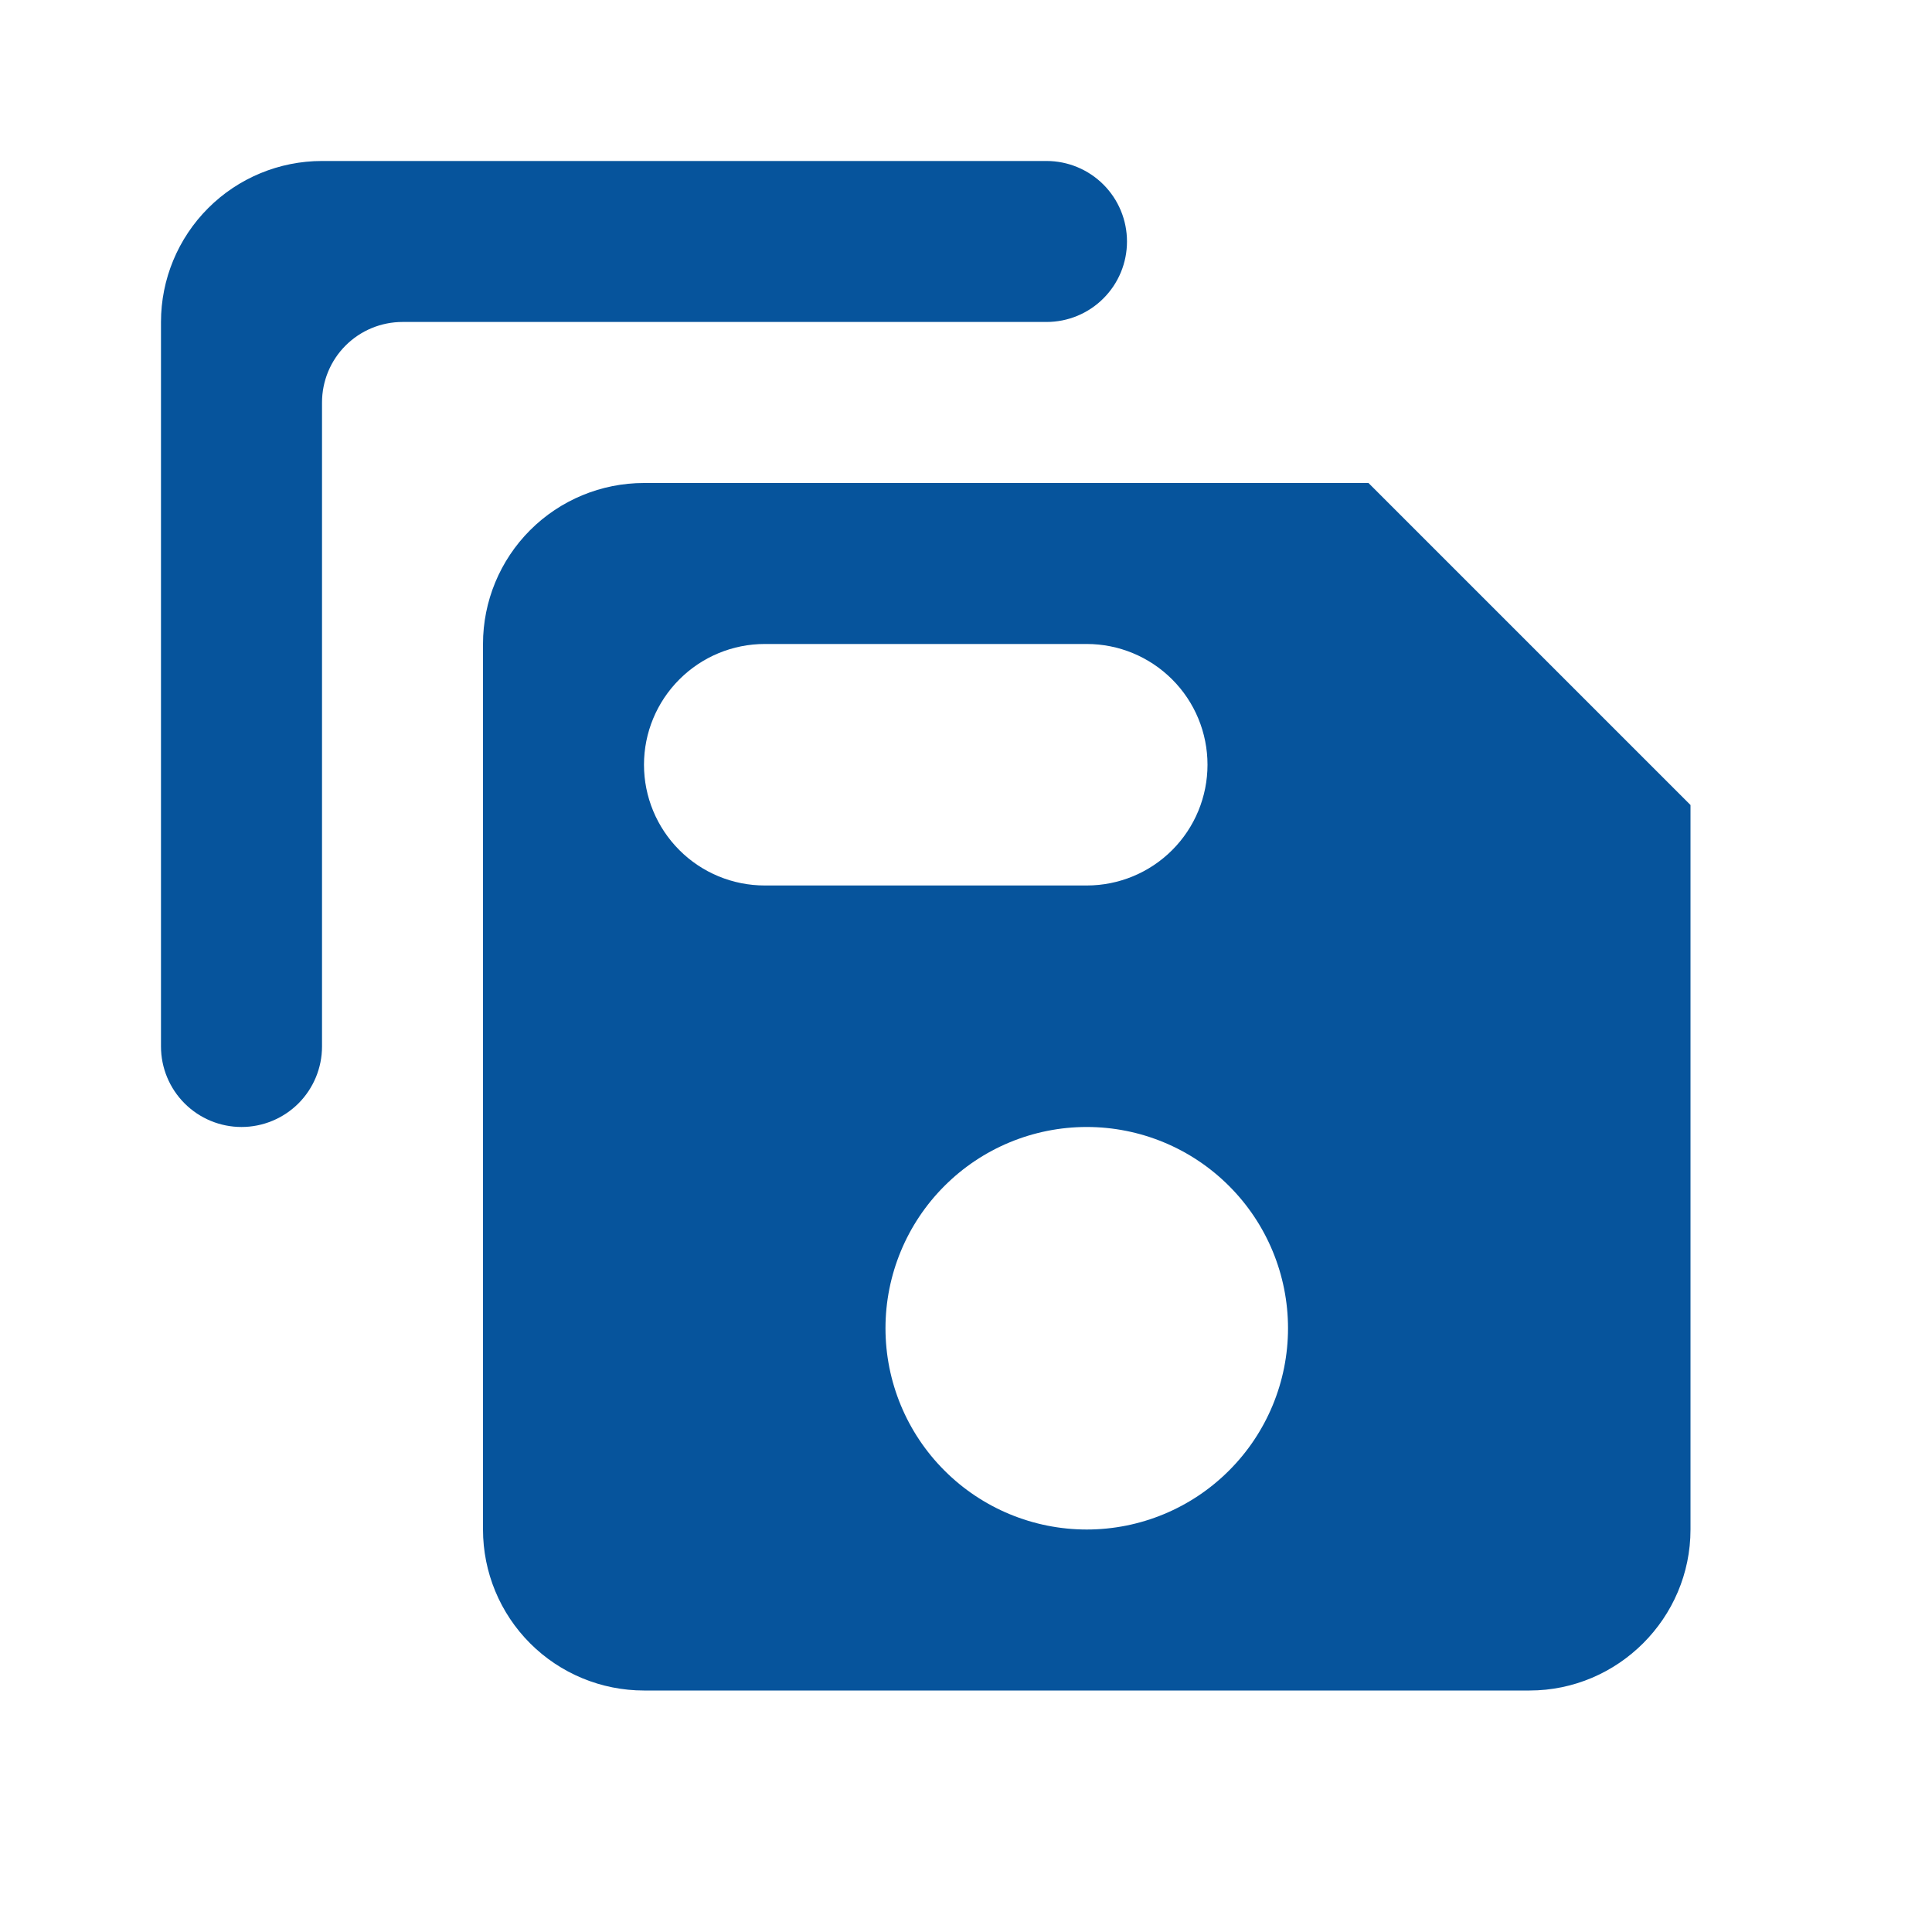 <svg width="40" height="40" viewBox="0 0 40 40" fill="none" xmlns="http://www.w3.org/2000/svg">
<path fill-rule="evenodd" clip-rule="evenodd" d="M28.333 10H13.333C12.449 10 11.601 10.351 10.976 10.976C10.351 11.601 10 12.449 10 13.333V31.667C10 32.551 10.351 33.399 10.976 34.024C11.601 34.649 12.449 35 13.333 35H31.667C33.5 35 35 33.5 35 31.667V16.667L28.333 10ZM13.333 15.833C13.333 15.17 13.597 14.534 14.066 14.066C14.534 13.597 15.17 13.333 15.833 13.333H22.5C23.163 13.333 23.799 13.597 24.268 14.066C24.737 14.534 25 15.17 25 15.833C25 16.496 24.737 17.132 24.268 17.601C23.799 18.07 23.163 18.333 22.5 18.333H15.833C15.17 18.333 14.534 18.07 14.066 17.601C13.597 17.132 13.333 16.496 13.333 15.833ZM22.5 31.667C23.605 31.667 24.665 31.228 25.446 30.446C26.228 29.665 26.667 28.605 26.667 27.5C26.667 26.395 26.228 25.335 25.446 24.554C24.665 23.772 23.605 23.333 22.5 23.333C21.395 23.333 20.335 23.772 19.554 24.554C18.772 25.335 18.333 26.395 18.333 27.5C18.333 28.605 18.772 29.665 19.554 30.446C20.335 31.228 21.395 31.667 22.5 31.667Z" fill="#06549C"/>
<path d="M3.333 6.666C3.333 5.782 3.685 4.934 4.31 4.309C4.935 3.684 5.783 3.333 6.667 3.333H21.667C22.109 3.333 22.533 3.509 22.845 3.821C23.158 4.134 23.333 4.558 23.333 5C23.333 5.442 23.158 5.866 22.845 6.178C22.533 6.491 22.109 6.666 21.667 6.666H8.333C7.891 6.666 7.467 6.842 7.155 7.154C6.842 7.467 6.667 7.891 6.667 8.333V21.666C6.667 22.108 6.491 22.532 6.179 22.845C5.866 23.157 5.442 23.333 5 23.333C4.558 23.333 4.134 23.157 3.822 22.845C3.509 22.532 3.333 22.108 3.333 21.666V6.666Z" fill="#06549C"/>
</svg>
